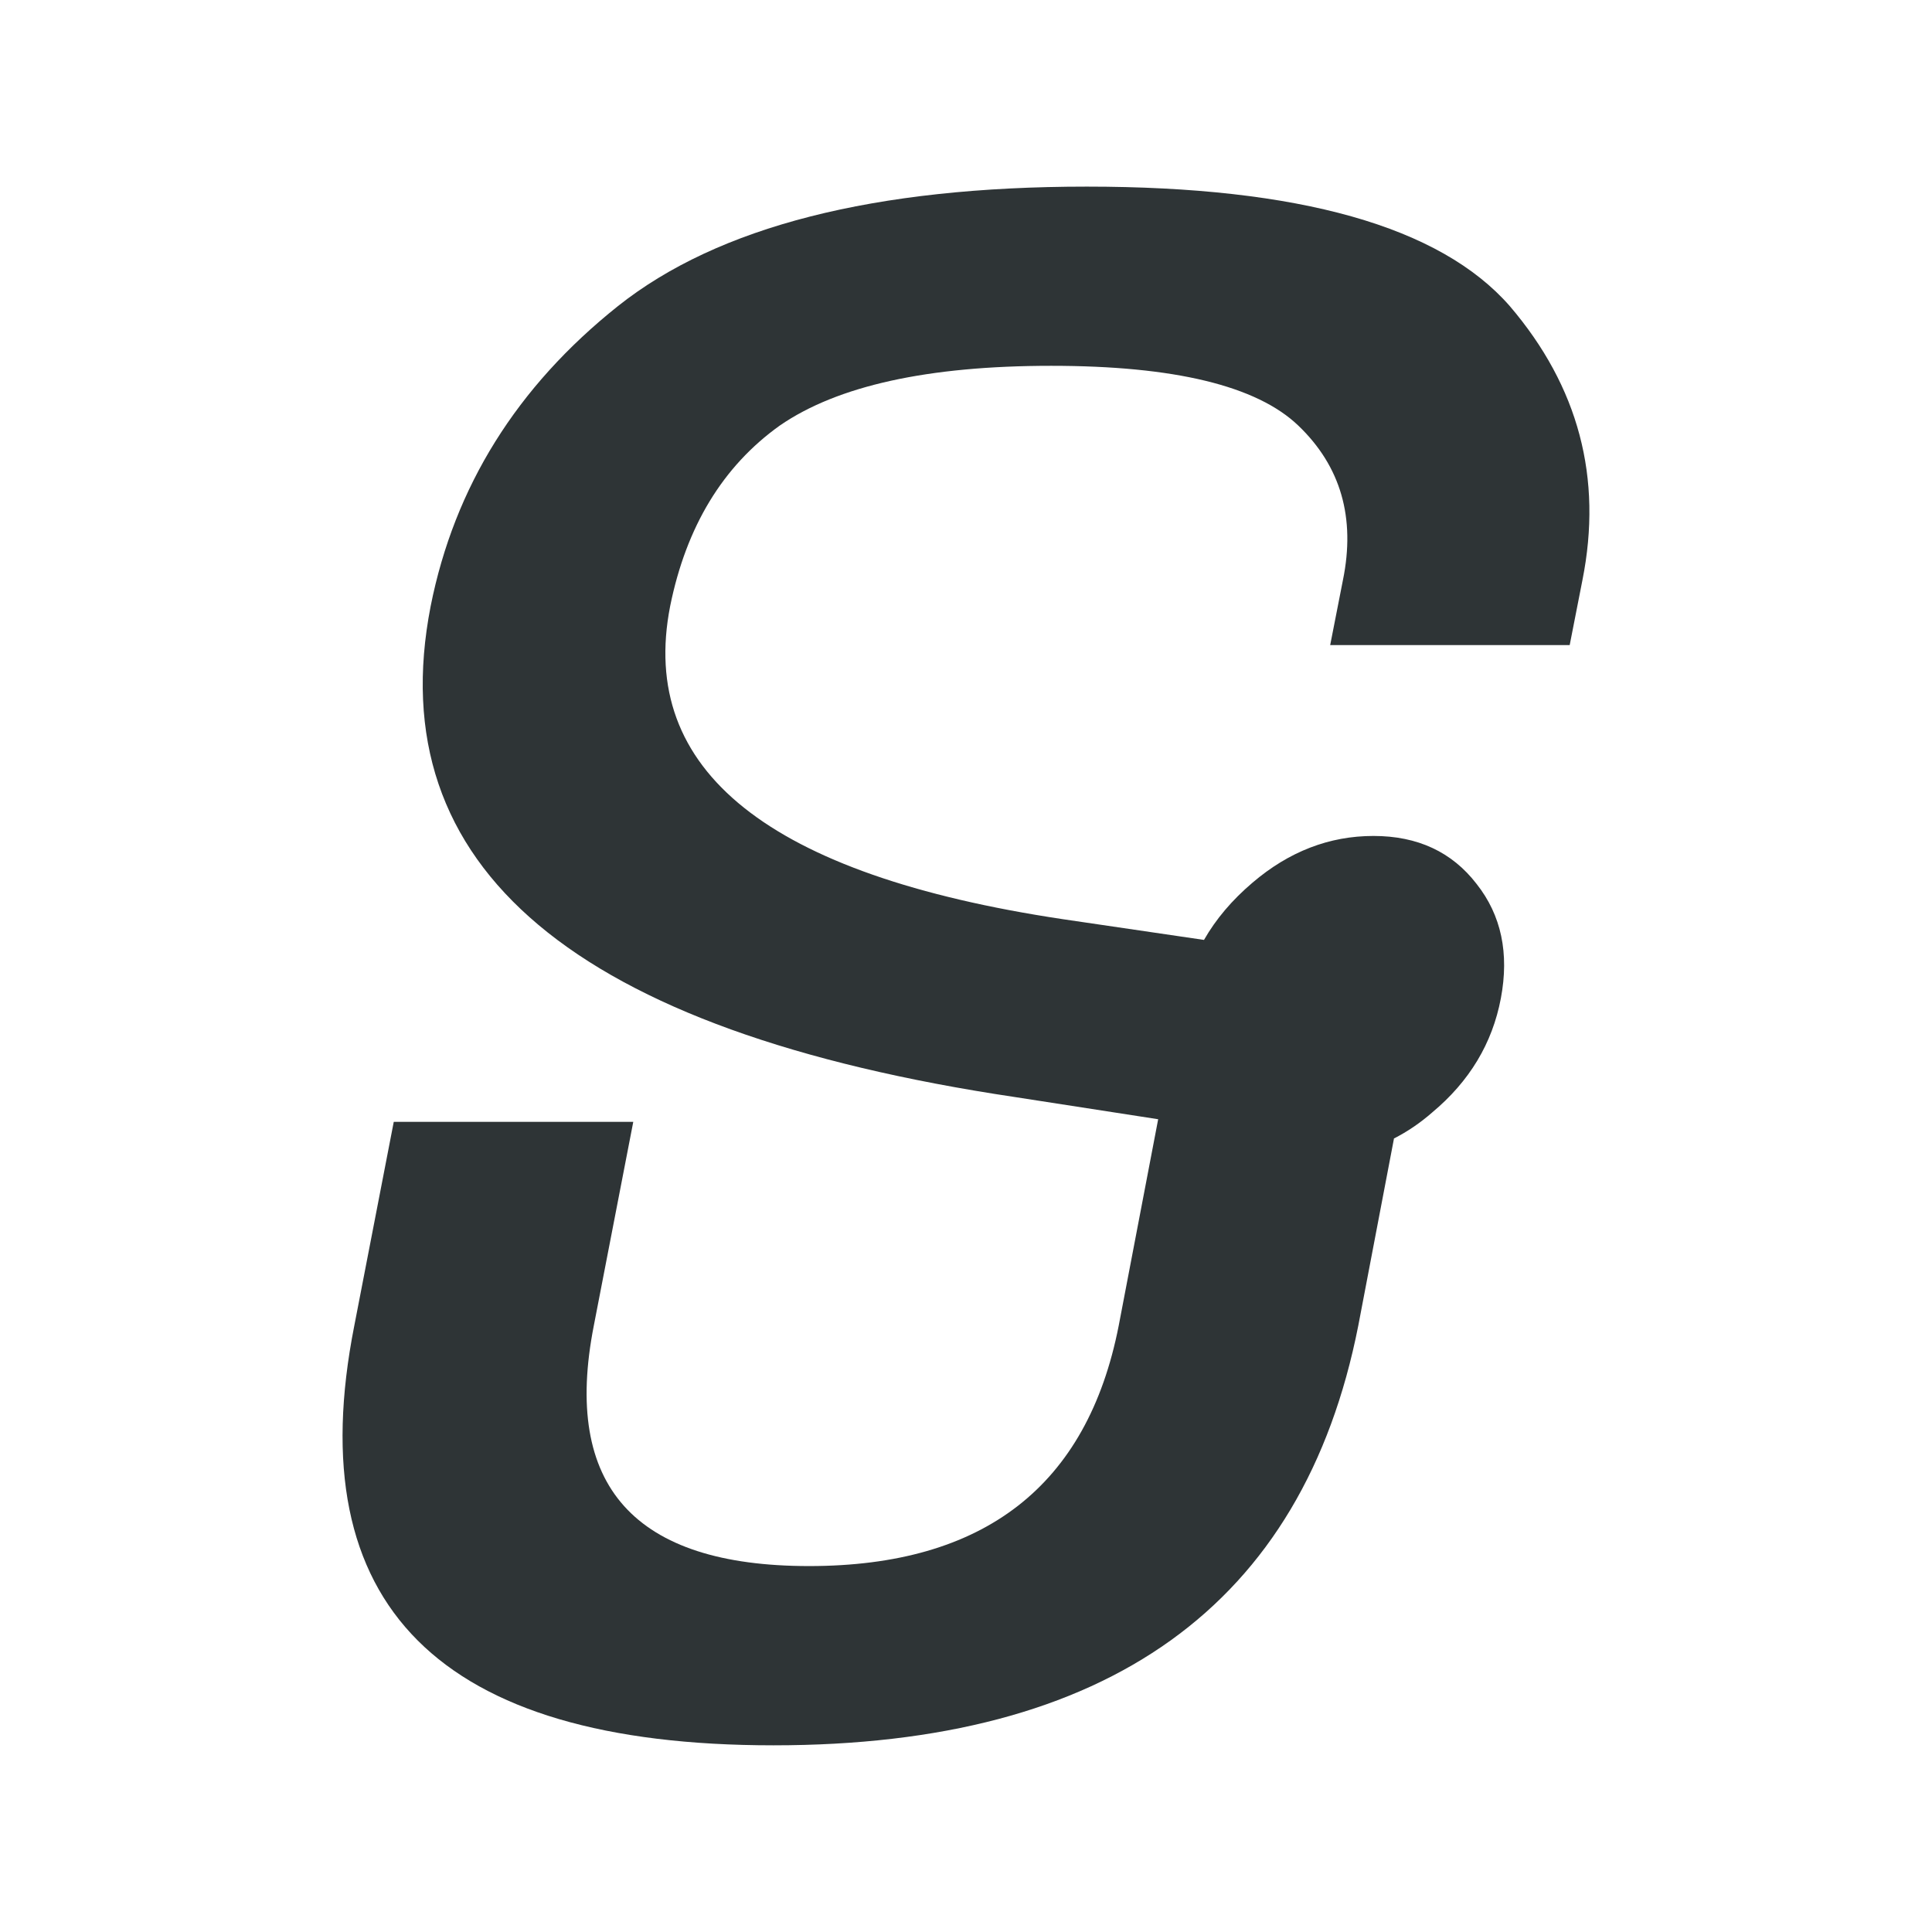 <svg height="32" viewBox="0 0 32 32" width="32" xmlns="http://www.w3.org/2000/svg"><path d="m23.088 18.861-.591 3.098q-1.372 6.949-9.686 6.949-8.315 0-6.943-6.949l.654-3.378h3.967l-.654 3.378q-.781 3.98 3.566 3.98 4.347 0 5.128-3.98l.654-3.421-2.364-.366q-10.953-1.635-9.686-8.132.591-2.969 3.102-4.97 2.49-1.979 7.766-1.979 5.276 0 7.006 1.979 1.709 2.001 1.203 4.539l-.211 1.076h-3.967l.211-1.076q.317-1.549-.739-2.56-1.034-.99-4.094-.99-3.06 0-4.495.99-1.414 1.011-1.815 2.99-.802 4.088 6.5 5.185l2.342.344q.295-.516.802-.947.907-.775 2.005-.775 1.097 0 1.709.796.612.775.401 1.893-.211 1.119-1.14 1.893-.295.258-.633.43z" fill="#2e3436" stroke-width="1.291"/></svg>